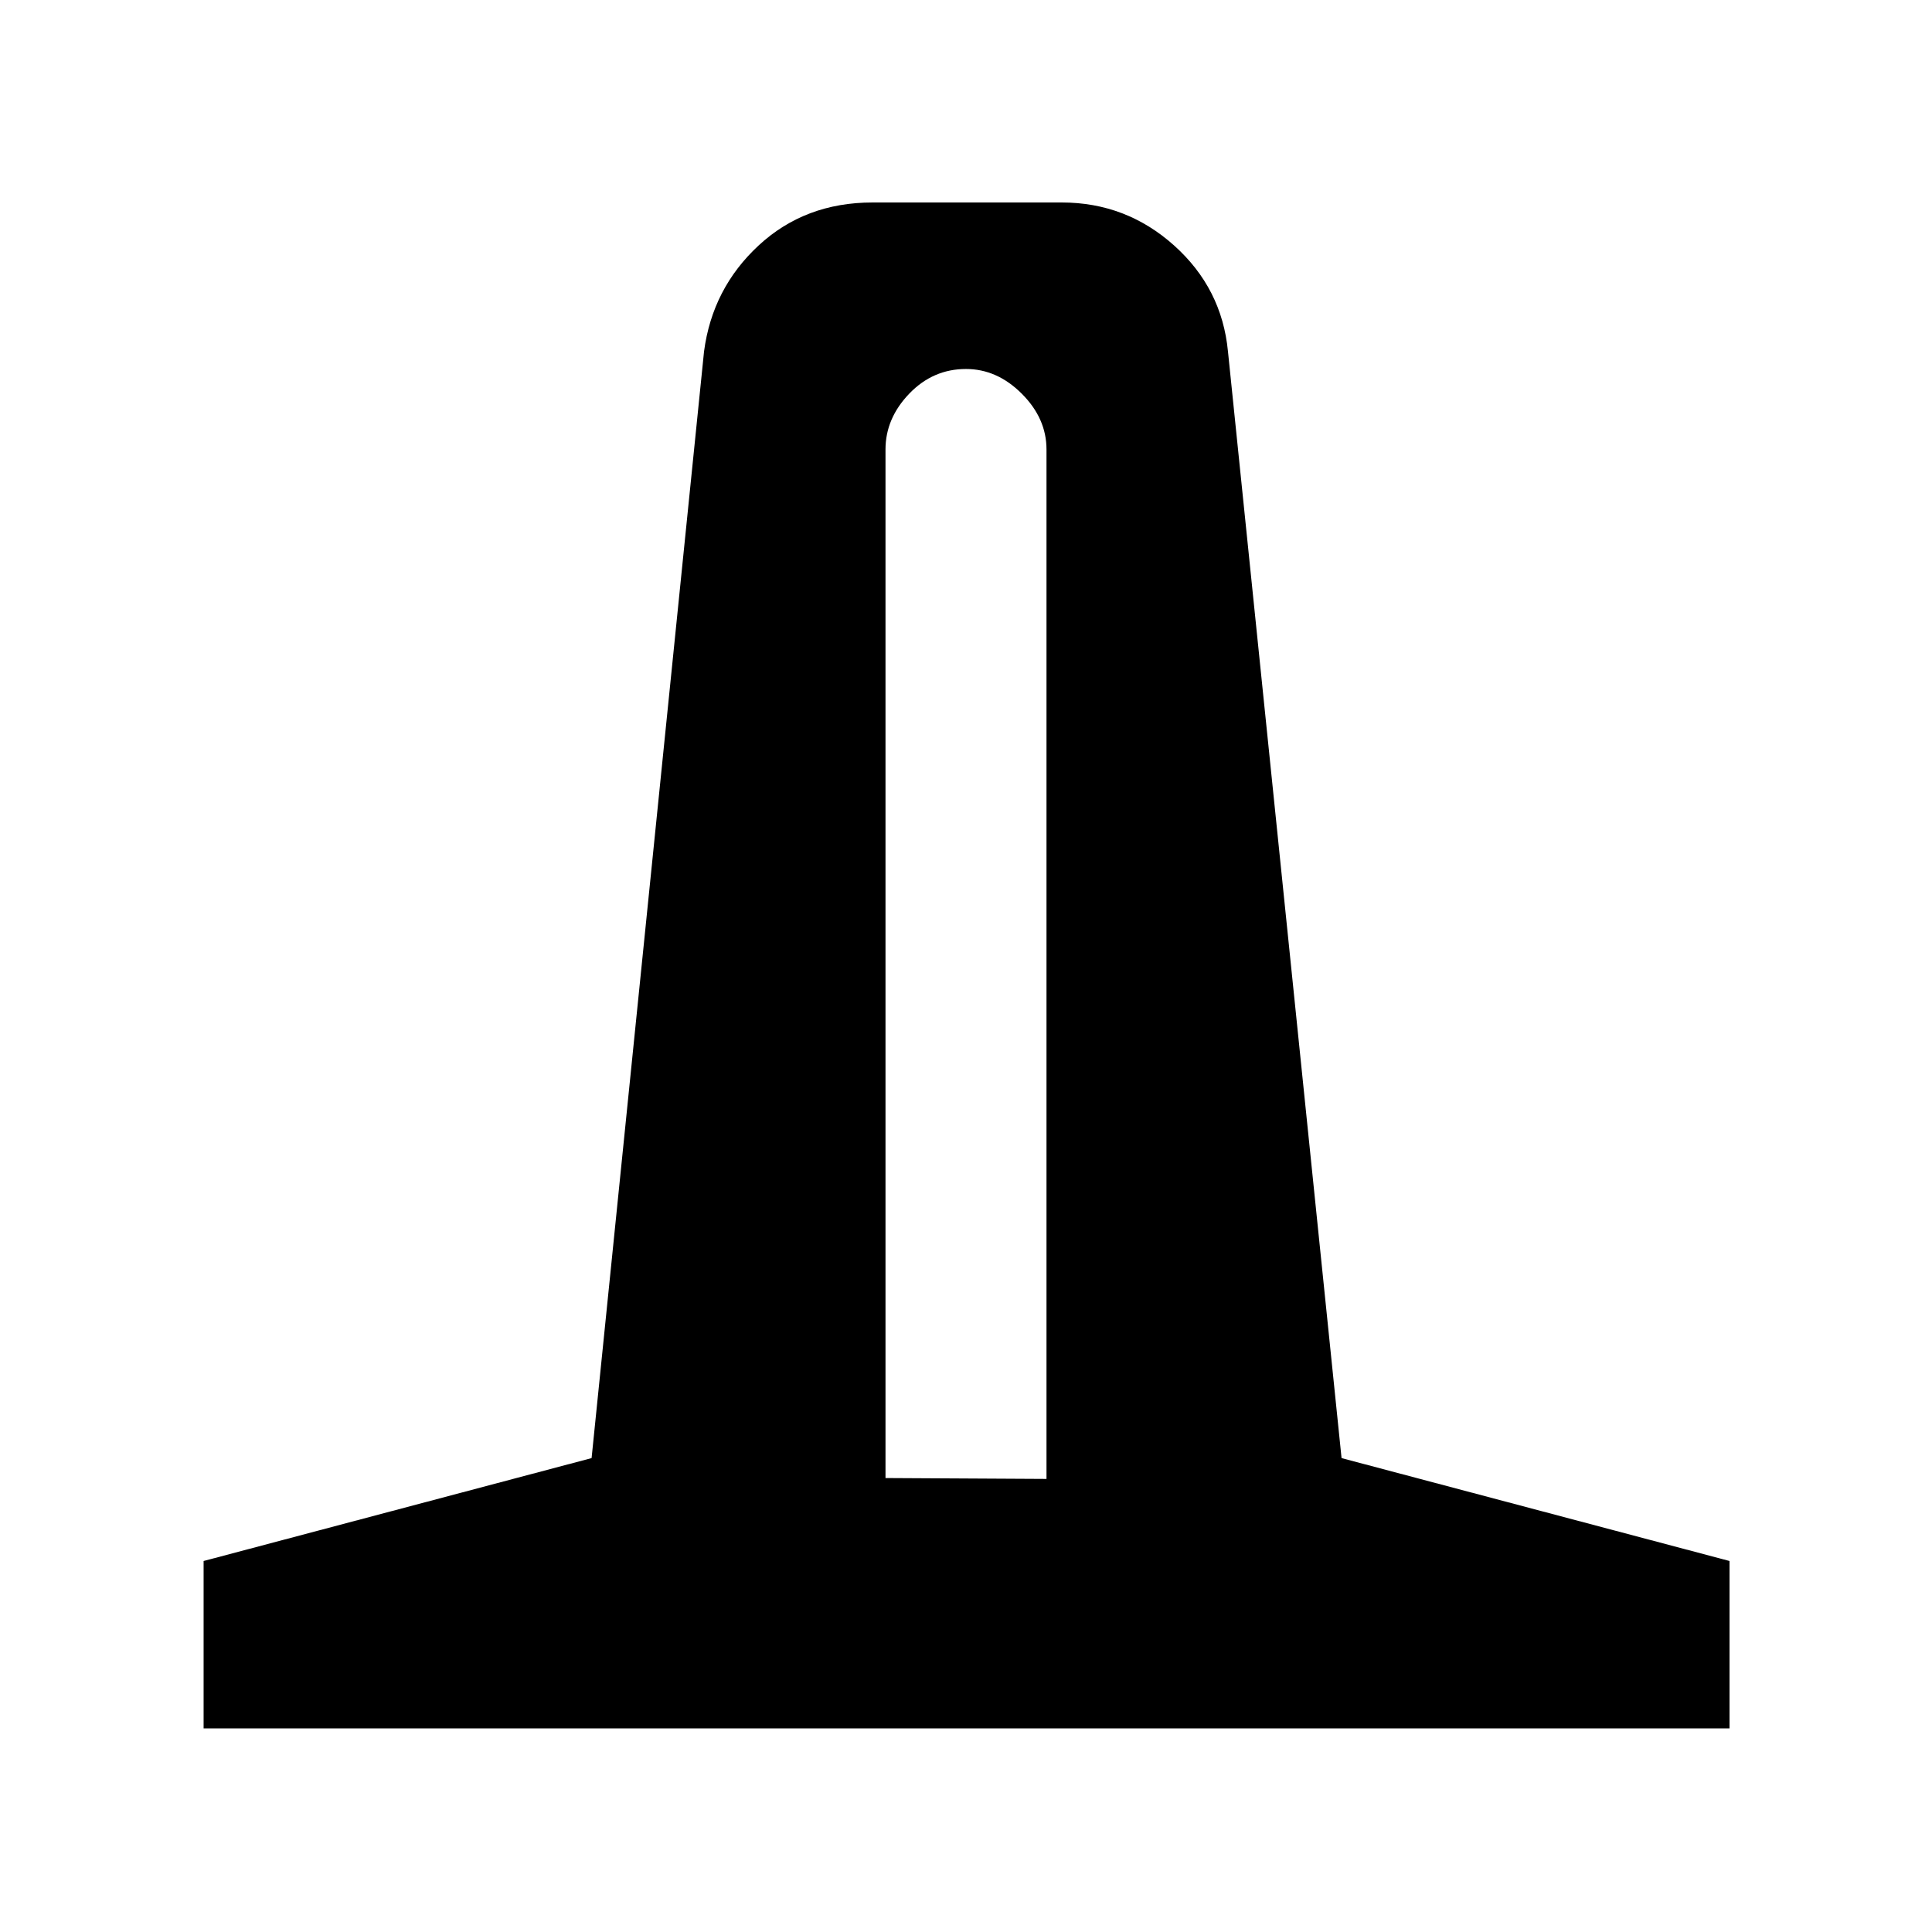 <svg xmlns="http://www.w3.org/2000/svg" height="48" viewBox="0 -960 960 960" width="48"><path d="M101.17-101.17v-83.18l192.79-51.13 55.87-549.87q4.13-31.39 27.17-52.72 23.04-21.32 56.57-21.32h94q31.95 0 55.78 21.32 23.82 21.33 26.82 52.72l56.44 549.87 192.78 51.13v83.18H101.17ZM440-225.57l80 .44v-511.52q0-15.44-12.28-27.72-12.29-12.28-27.72-12.28-16.43 0-28.22 12.28Q440-752.09 440-736.65v511.08Z"/></svg>